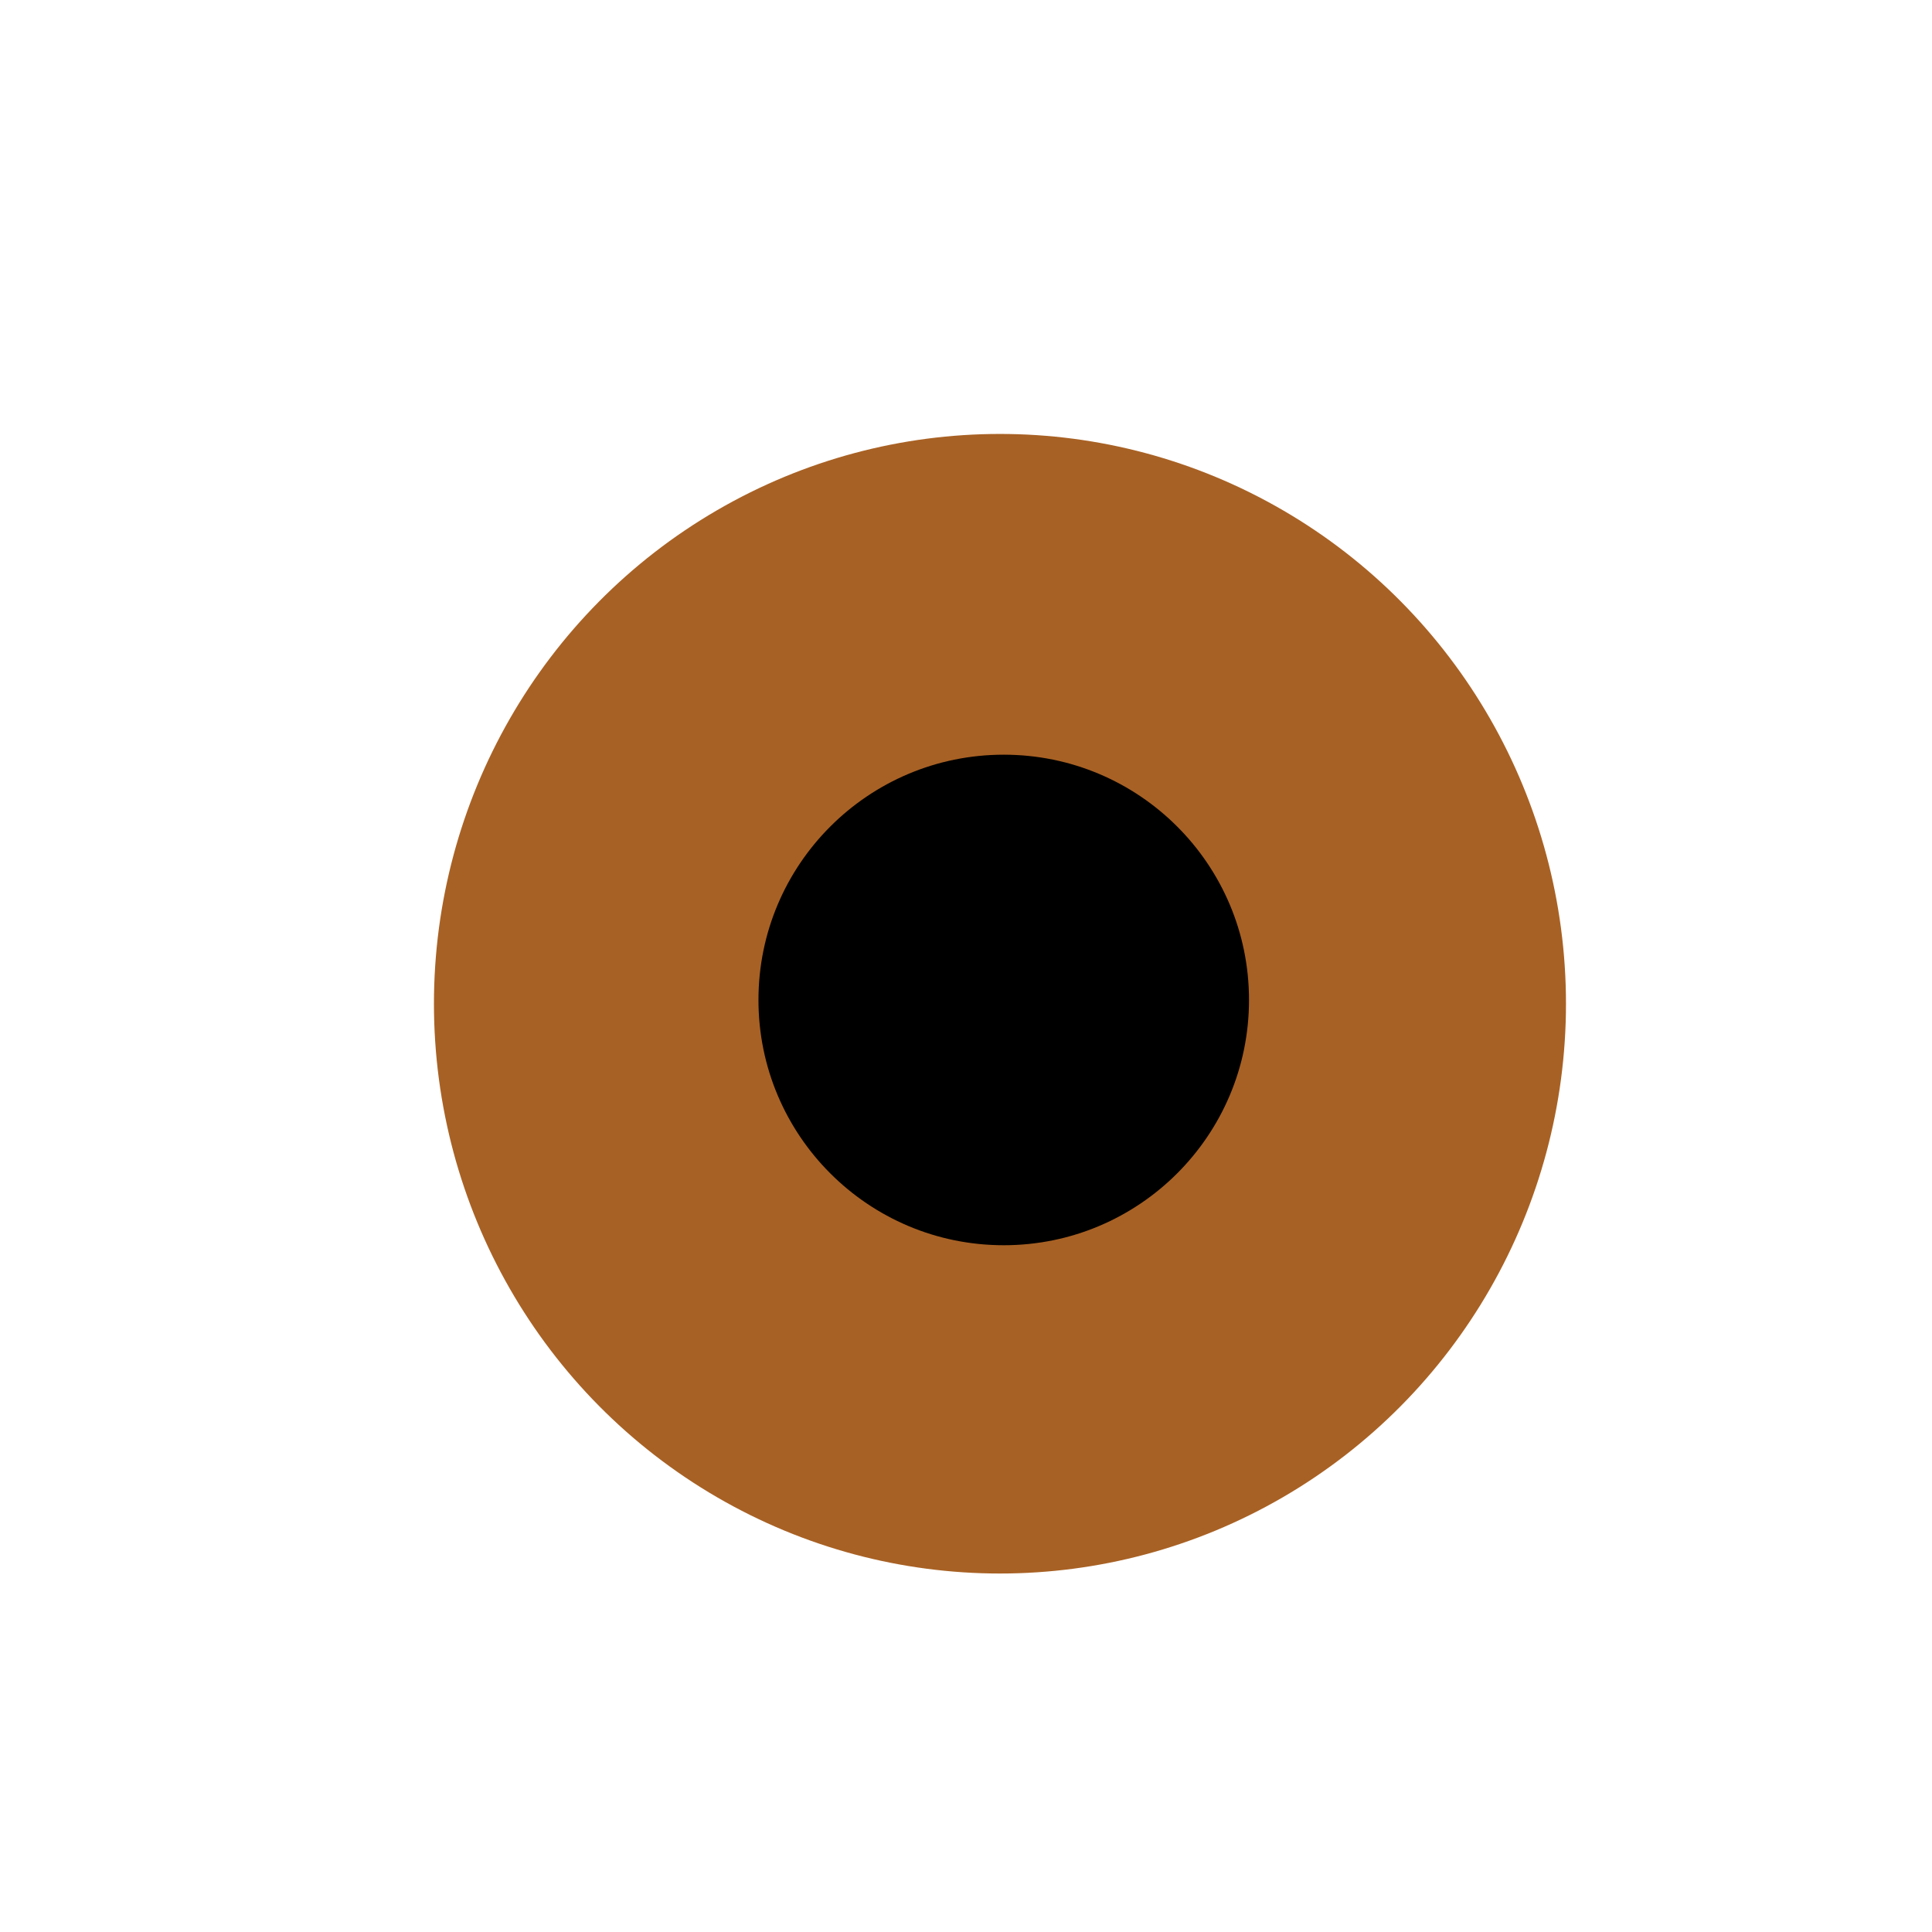 <?xml version="1.0" encoding="UTF-8" standalone="no"?>
<!-- Created with Inkscape (http://www.inkscape.org/) -->

<svg
   xmlns:dc="http://purl.org/dc/elements/1.1/"
   xmlns:cc="http://creativecommons.org/ns#"
   xmlns:rdf="http://www.w3.org/1999/02/22-rdf-syntax-ns#"
   xmlns:svg="http://www.w3.org/2000/svg"
   xmlns="http://www.w3.org/2000/svg"
   xmlns:sodipodi="http://sodipodi.sourceforge.net/DTD/sodipodi-0.dtd"
   xmlns:inkscape="http://www.inkscape.org/namespaces/inkscape"
   width="64px"
   height="64px"
   viewBox="0 0 64 64"
   version="1.1"
   id="SVGRoot"
   inkscape:version="0.92.2 5c3e80d, 2017-08-06"
   sodipodi:docname="fourmillière.svg"
   inkscape:export-filename="/media/Stockage/neaworld/work/ESIR/2/IHM/ANT2/Ant/fourmilliere.png"
   inkscape:export-xdpi="768"
   inkscape:export-ydpi="768">
  <sodipodi:namedview
     id="base"
     pagecolor="#ffffff"
     bordercolor="#666666"
     borderopacity="1.0"
     inkscape:pageopacity="0.0"
     inkscape:pageshadow="2"
     inkscape:zoom="8"
     inkscape:cx="20.763456"
     inkscape:cy="30.112698"
     inkscape:document-units="px"
     inkscape:current-layer="layer1"
     showgrid="false"
     inkscape:window-width="1600"
     inkscape:window-height="875"
     inkscape:window-x="0"
     inkscape:window-y="0"
     inkscape:window-maximized="1"
     inkscape:grid-bbox="true" />
  <defs
     id="defs2683" />
  <g
     id="layer1"
     inkscape:groupmode="layer"
     inkscape:label="Calque 1">
    <ellipse
       style="opacity:1;fill:#a86124;fill-opacity:1;stroke:none;stroke-width:0.567;stroke-miterlimit:4;stroke-dasharray:none;stroke-dashoffset:0;stroke-opacity:1"
       id="path3242"
       cx="33.125"
       cy="33.25"
       rx="18.75"
       ry="18.875" />
    <circle
       style="opacity:1;fill:#000000;fill-opacity:1;stroke:none;stroke-width:0.567;stroke-miterlimit:4;stroke-dasharray:none;stroke-dashoffset:0;stroke-opacity:1"
       id="path3244"
       cx="33.25"
       cy="33.125"
       r="8.125" />
  </g>
</svg>
